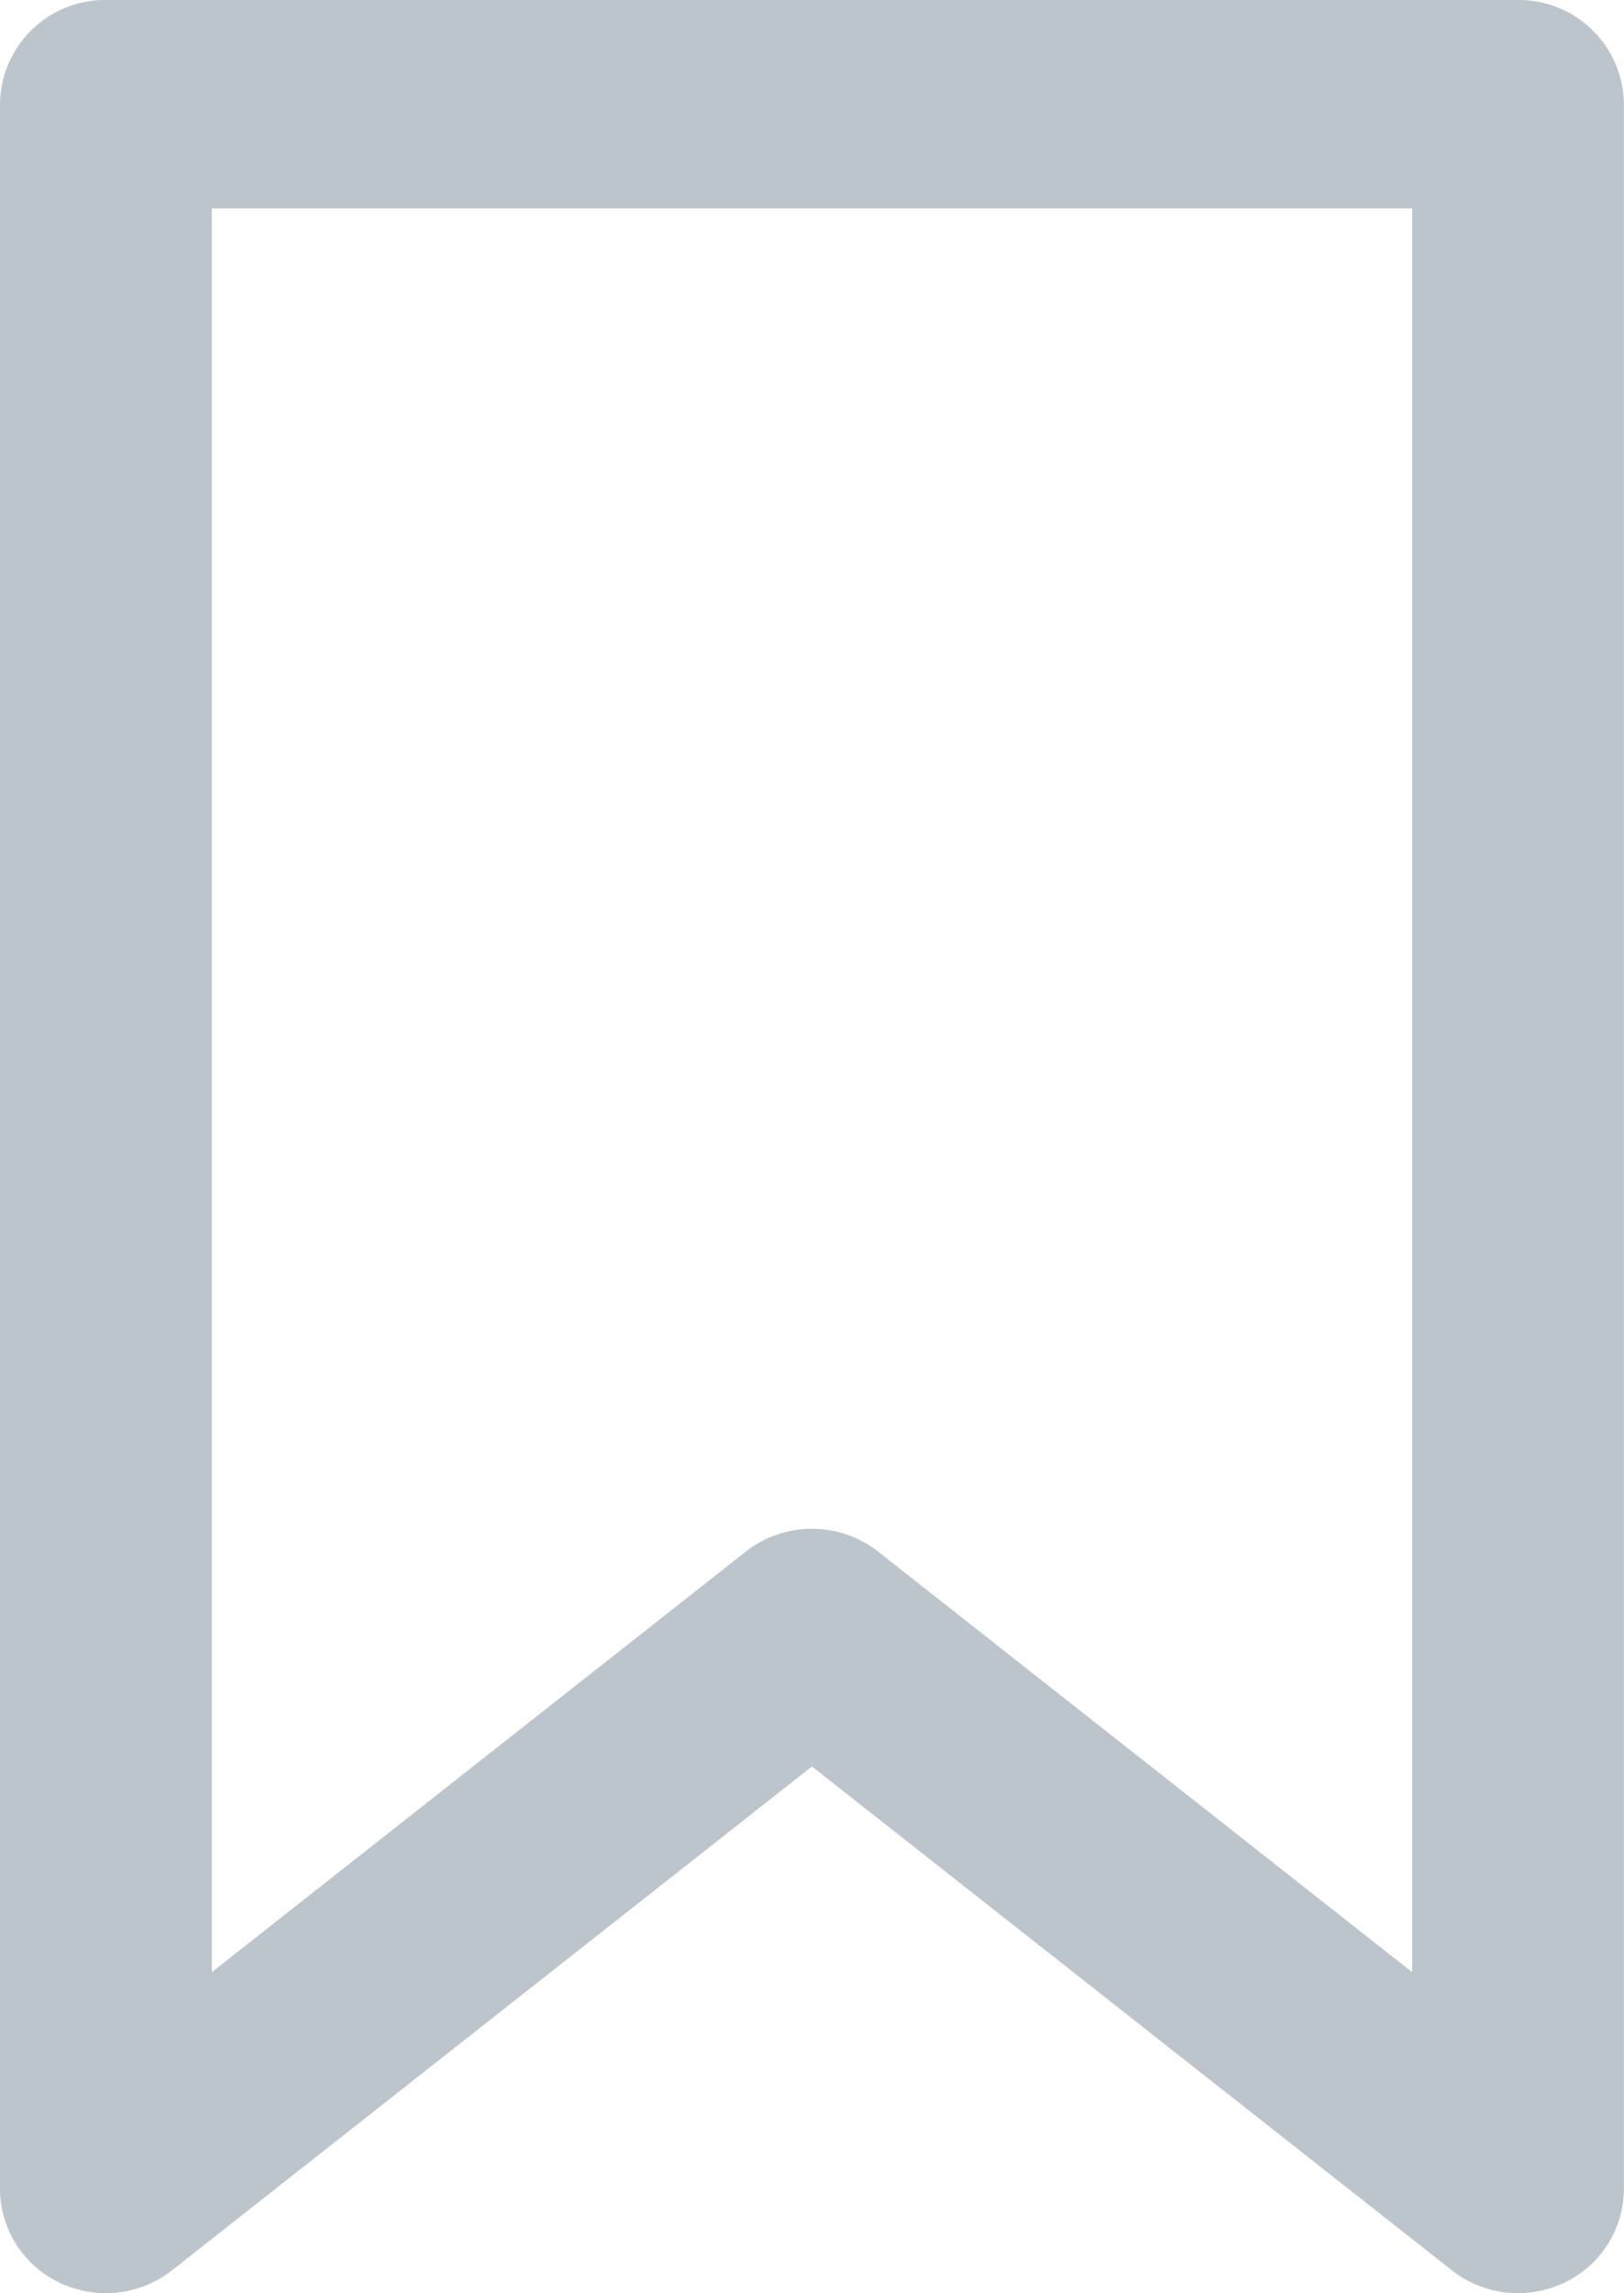 <svg xmlns="http://www.w3.org/2000/svg" width="14.167" height="20" viewBox="0 0 14.167 20">
  <path id="bookmark" d="M63.243,0H50.924A.917.917,0,0,0,50,.909V19.091a.908.908,0,0,0,.524.819.936.936,0,0,0,.977-.11l5.582-4.394L62.665,19.8a.936.936,0,0,0,.977.11.908.908,0,0,0,.524-.819V.909A.917.917,0,0,0,63.243,0Zm-.924,17.2L57.66,13.532a.936.936,0,0,0-1.154,0L51.848,17.2V1.818H62.319Z" transform="translate(-50)" fill="#bcc4cc"/>
</svg>
